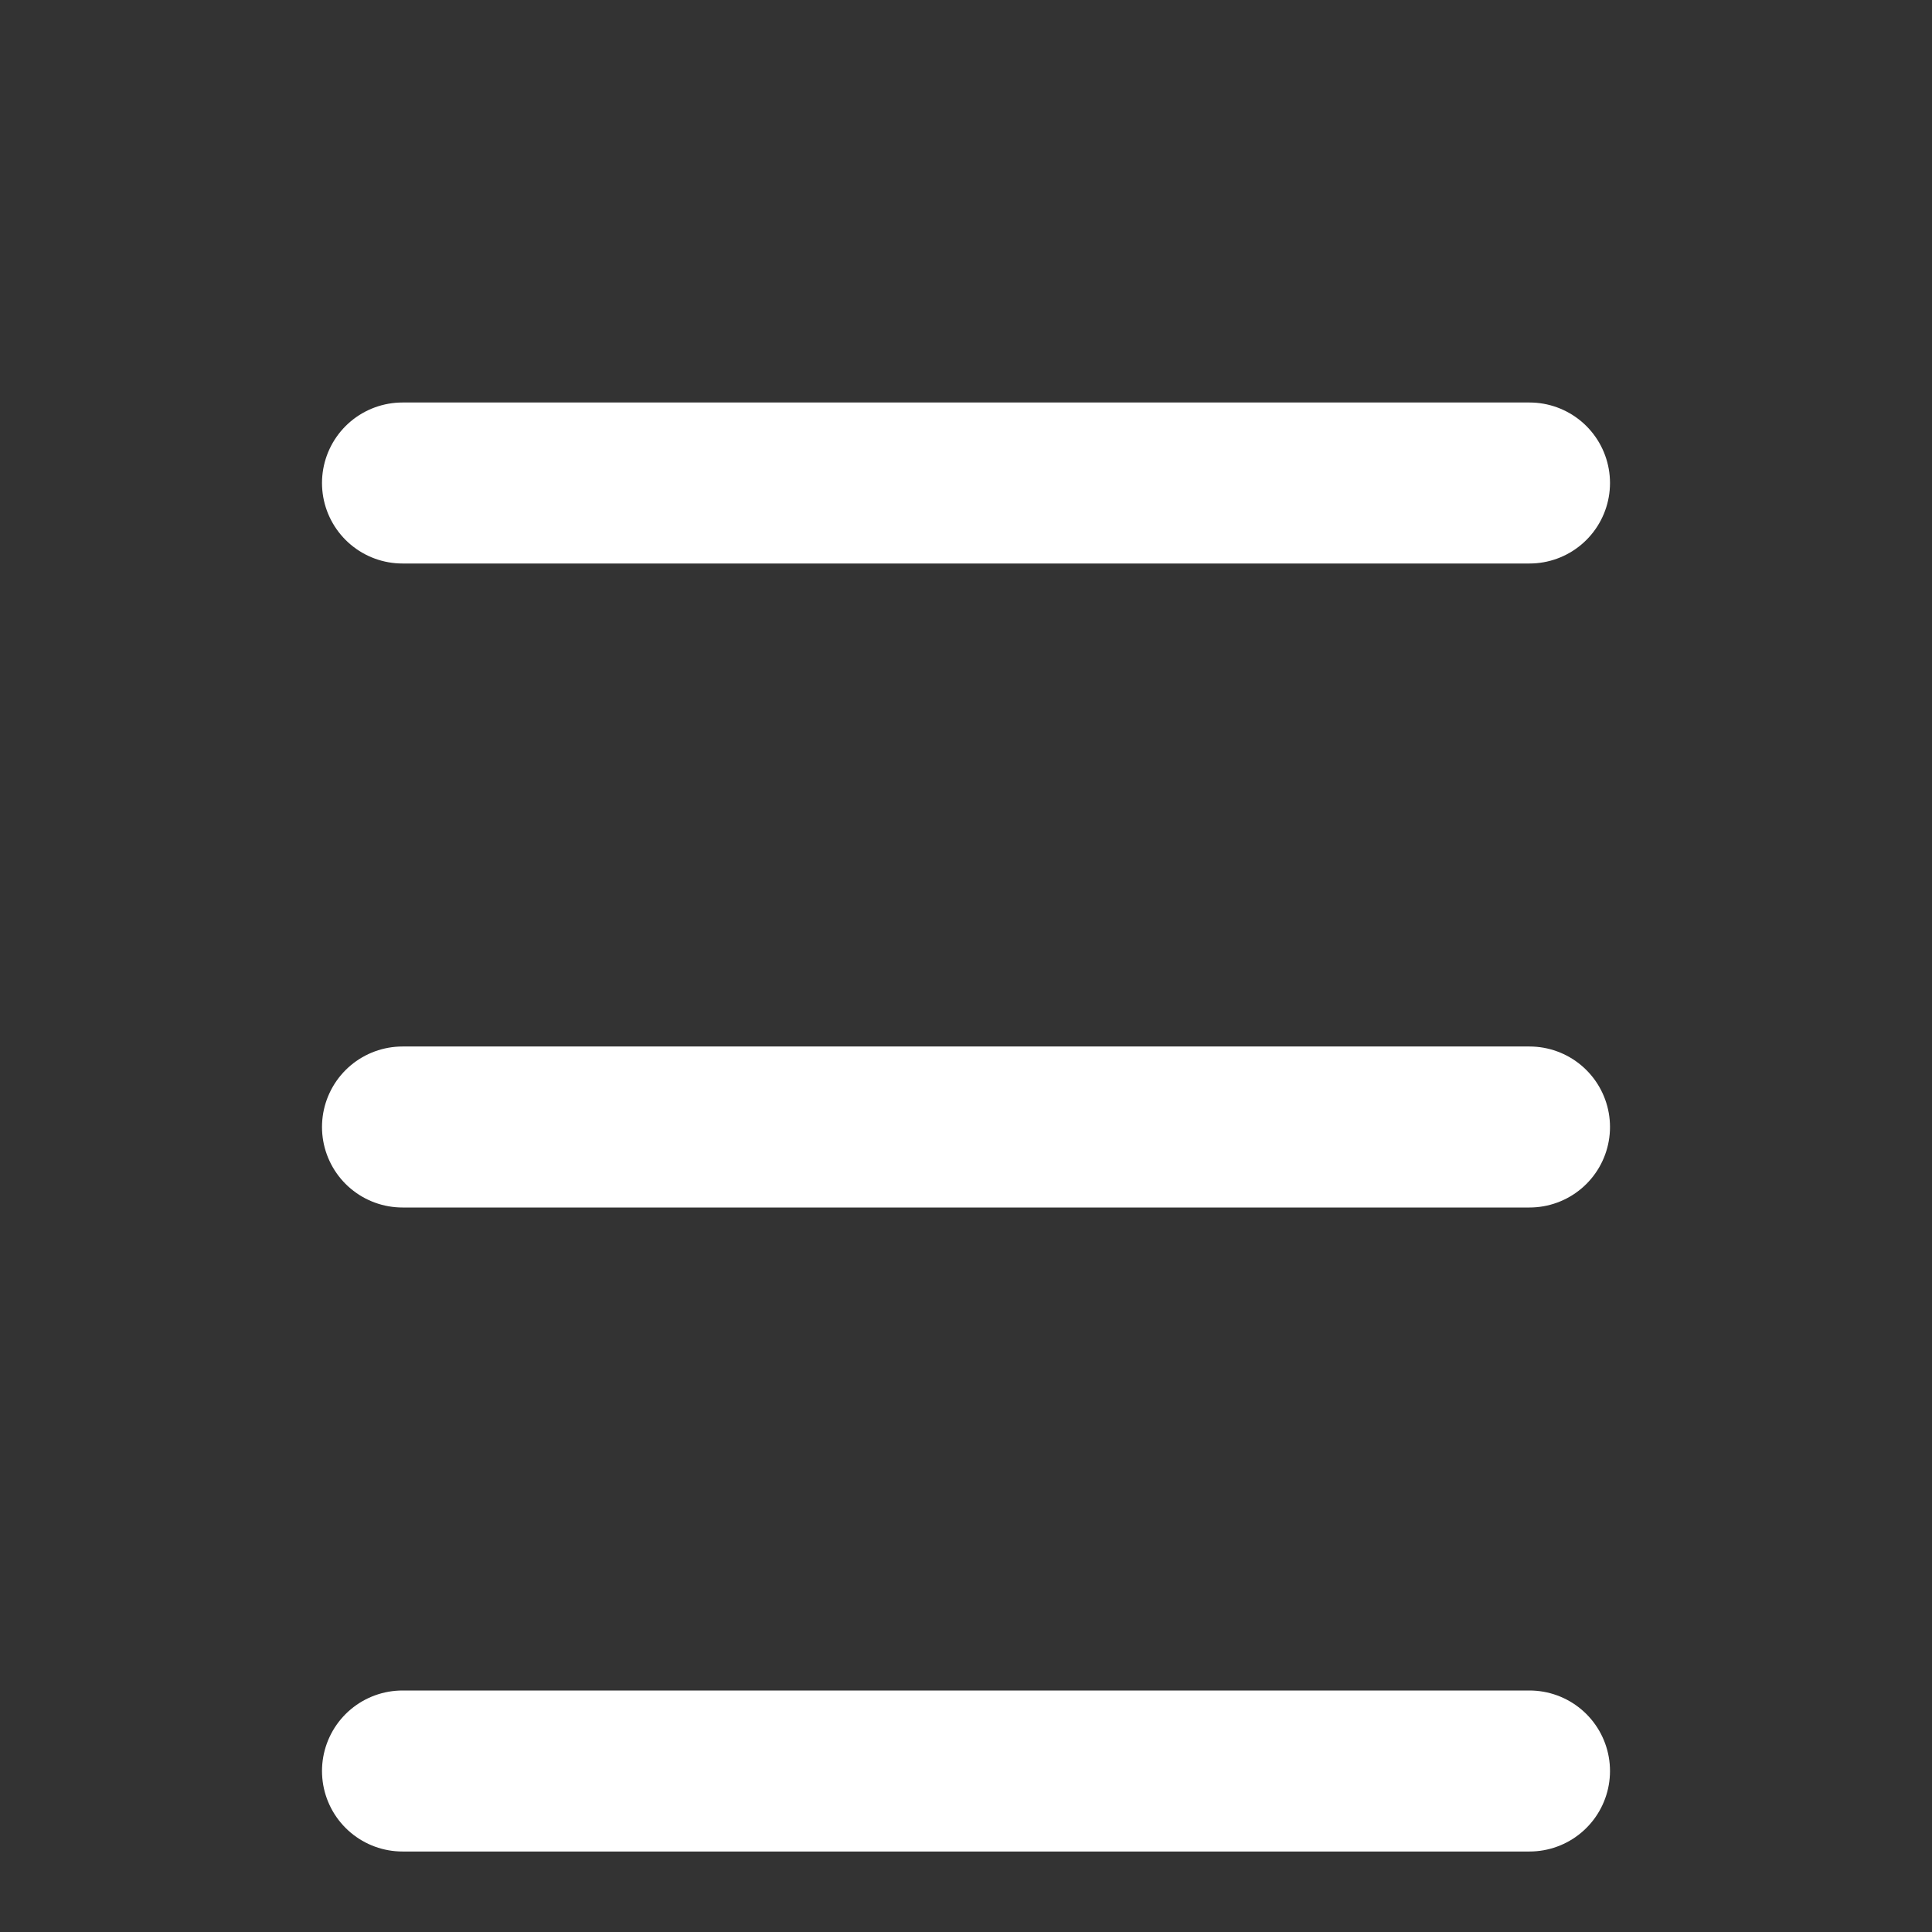 <svg xmlns="http://www.w3.org/2000/svg" width="30" height="30" fill="white" viewBox="0 0 24 24">
  <rect x="0" y="0" width="24" height="24" fill="#333333" stroke="none"/>
  <path stroke="white" stroke-linecap="round" stroke-width="2" d="M5 6h14 M5 14h14 M5 22h14"/>
</svg>
